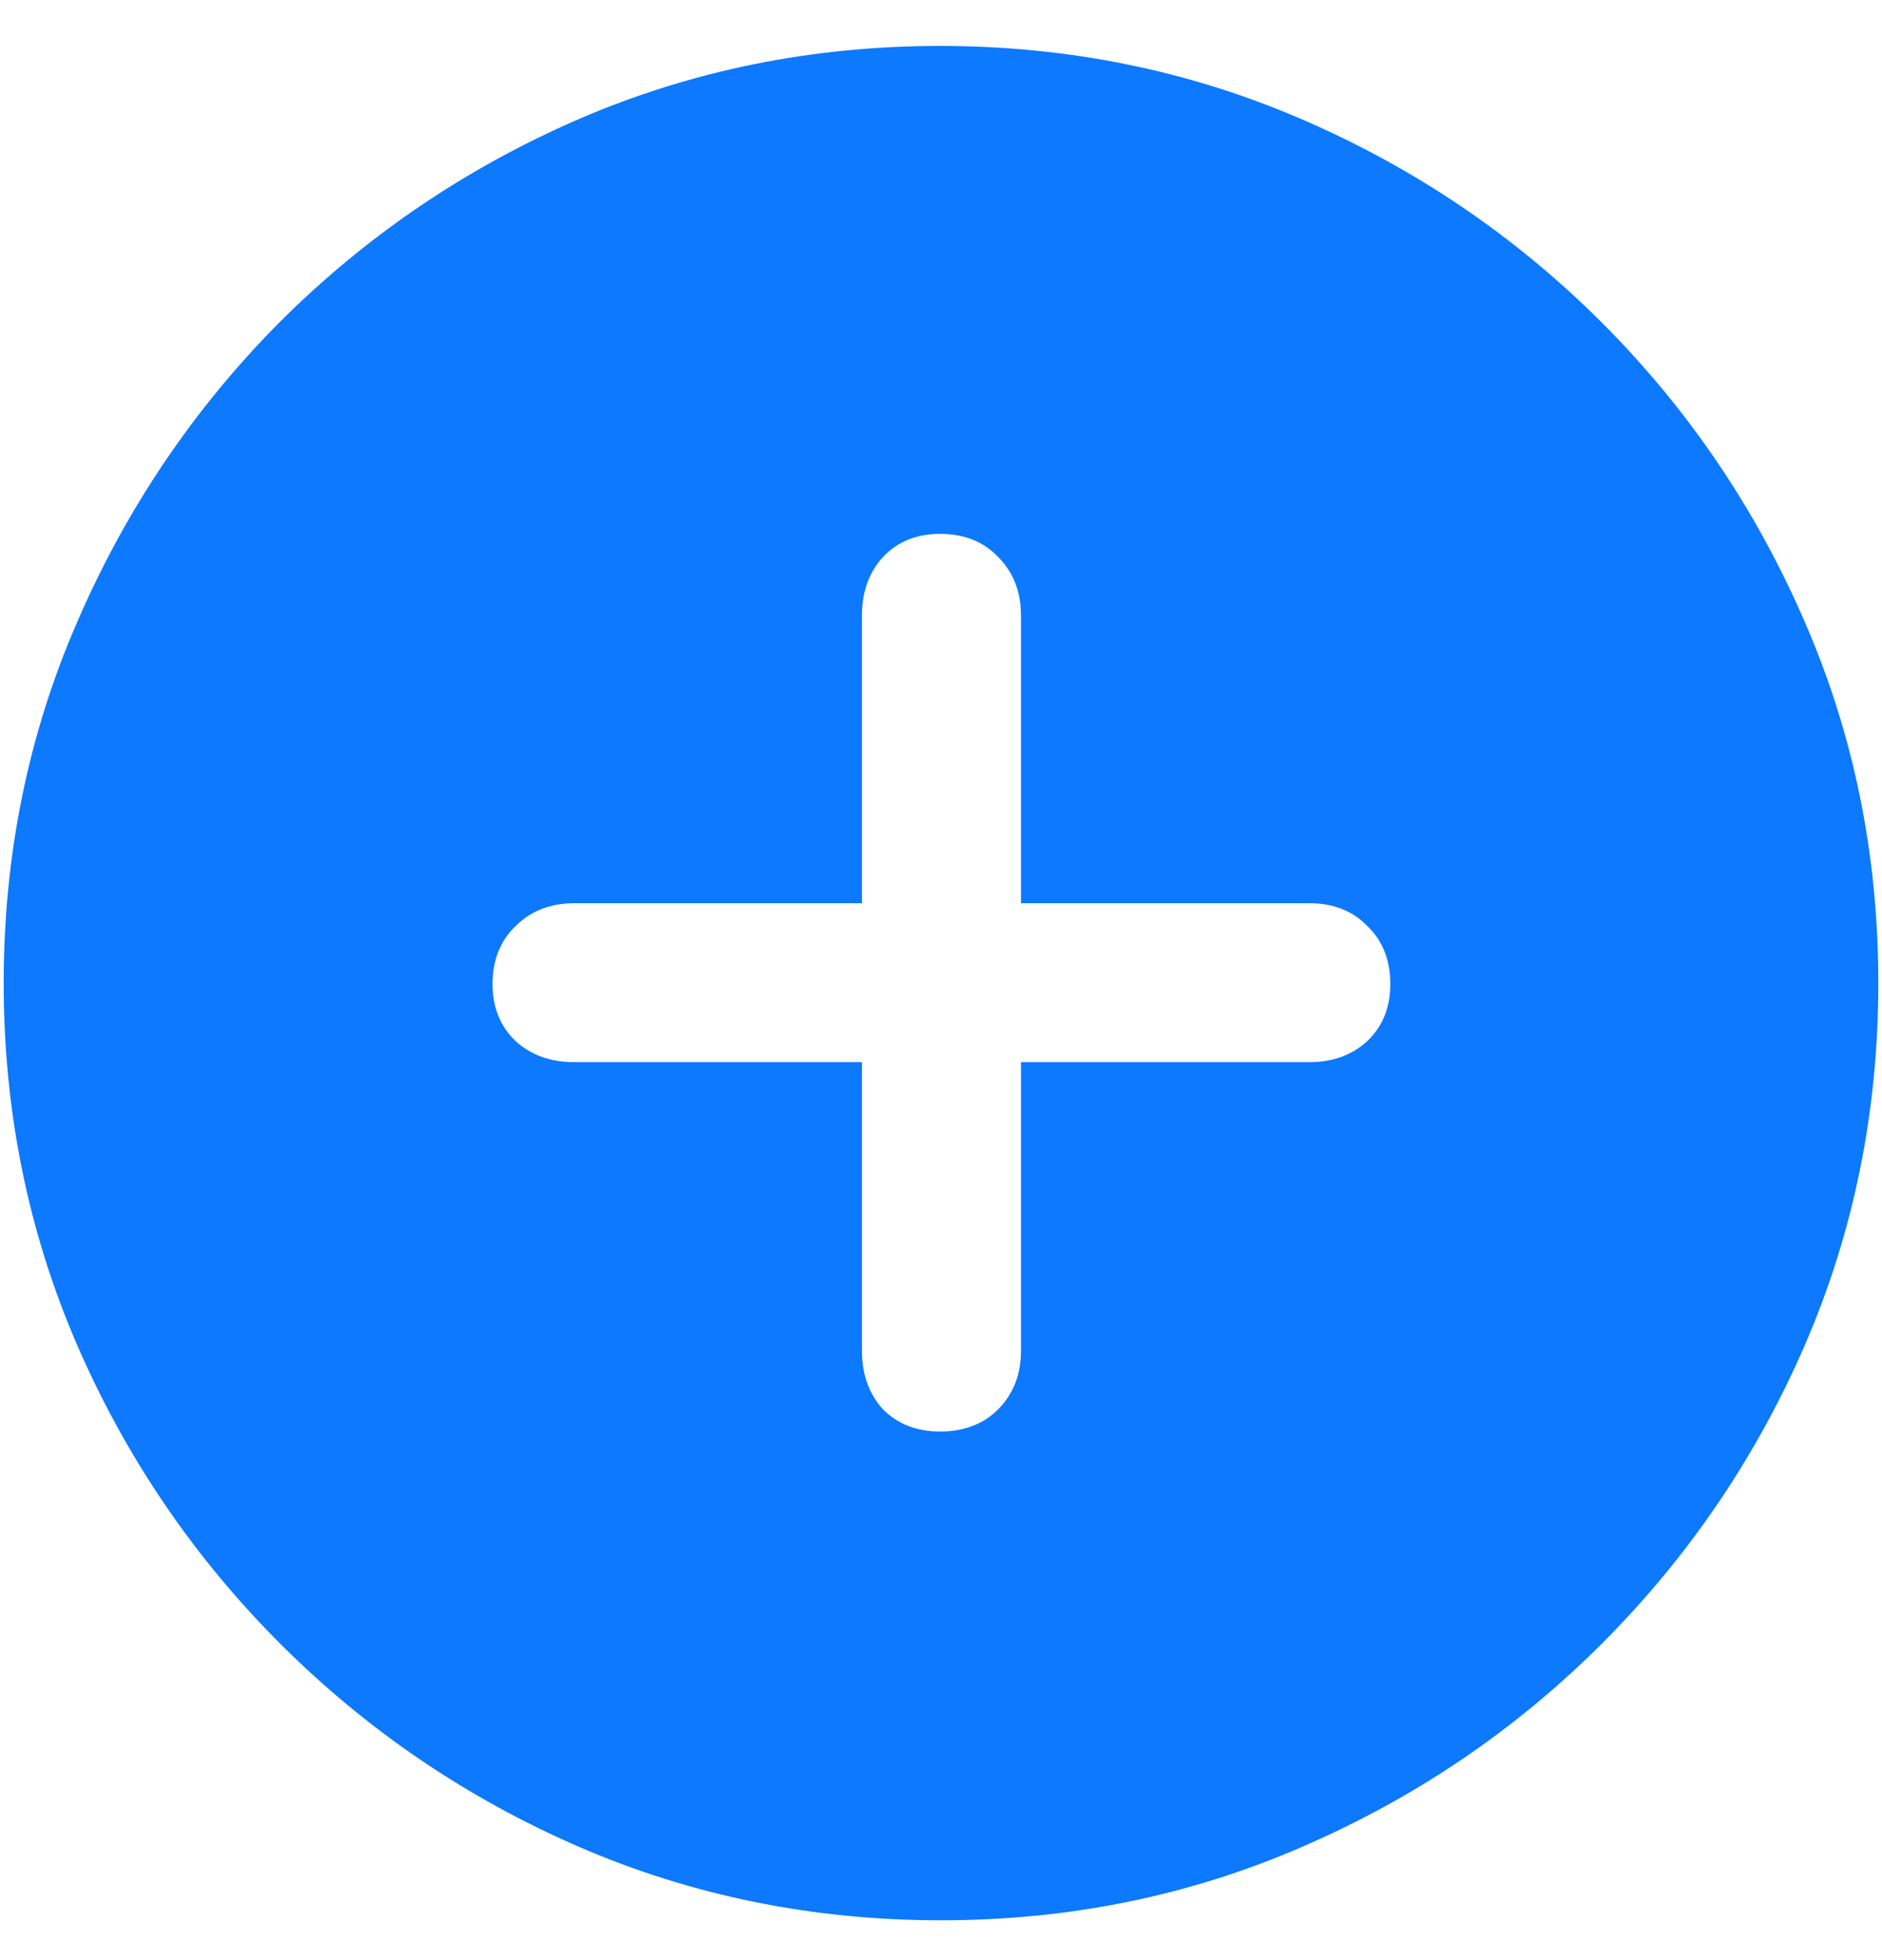<svg
  width="24"
  height="25"
  viewBox="0 0 24 25"
  fill="none"
  xmlns="http://www.w3.org/2000/svg"
>
<path
    d="M12 24.492C13.633 24.492 15.168 24.18 16.605 23.555C18.051 22.93 19.324 22.066 20.426 20.965C21.527 19.863 22.391 18.594 23.016 17.156C23.641 15.711 23.953 14.172 23.953 12.539C23.953 10.906 23.641 9.371 23.016 7.934C22.391 6.488 21.527 5.215 20.426 4.113C19.324 3.012 18.051 2.148 16.605 1.523C15.16 0.898 13.621 0.586 11.988 0.586C10.355 0.586 8.816 0.898 7.371 1.523C5.934 2.148 4.664 3.012 3.562 4.113C2.469 5.215 1.609 6.488 0.984 7.934C0.359 9.371 0.047 10.906 0.047 12.539C0.047 14.172 0.359 15.711 0.984 17.156C1.609 18.594 2.473 19.863 3.574 20.965C4.676 22.066 5.945 22.93 7.383 23.555C8.828 24.18 10.367 24.492 12 24.492ZM6.281 12.551C6.281 12.246 6.379 12 6.574 11.812C6.77 11.617 7.02 11.52 7.324 11.52H10.992V7.852C10.992 7.547 11.082 7.297 11.262 7.102C11.449 6.906 11.691 6.809 11.988 6.809C12.293 6.809 12.539 6.906 12.727 7.102C12.922 7.297 13.02 7.547 13.02 7.852V11.52H16.699C17.004 11.52 17.25 11.617 17.438 11.812C17.633 12 17.73 12.246 17.73 12.551C17.73 12.848 17.633 13.09 17.438 13.277C17.242 13.457 16.996 13.547 16.699 13.547H13.02V17.227C13.02 17.531 12.922 17.781 12.727 17.977C12.539 18.164 12.293 18.258 11.988 18.258C11.691 18.258 11.449 18.164 11.262 17.977C11.082 17.781 10.992 17.531 10.992 17.227V13.547H7.324C7.02 13.547 6.77 13.457 6.574 13.277C6.379 13.09 6.281 12.848 6.281 12.551Z"
    fill="#0C79FE"
  />
</svg>
